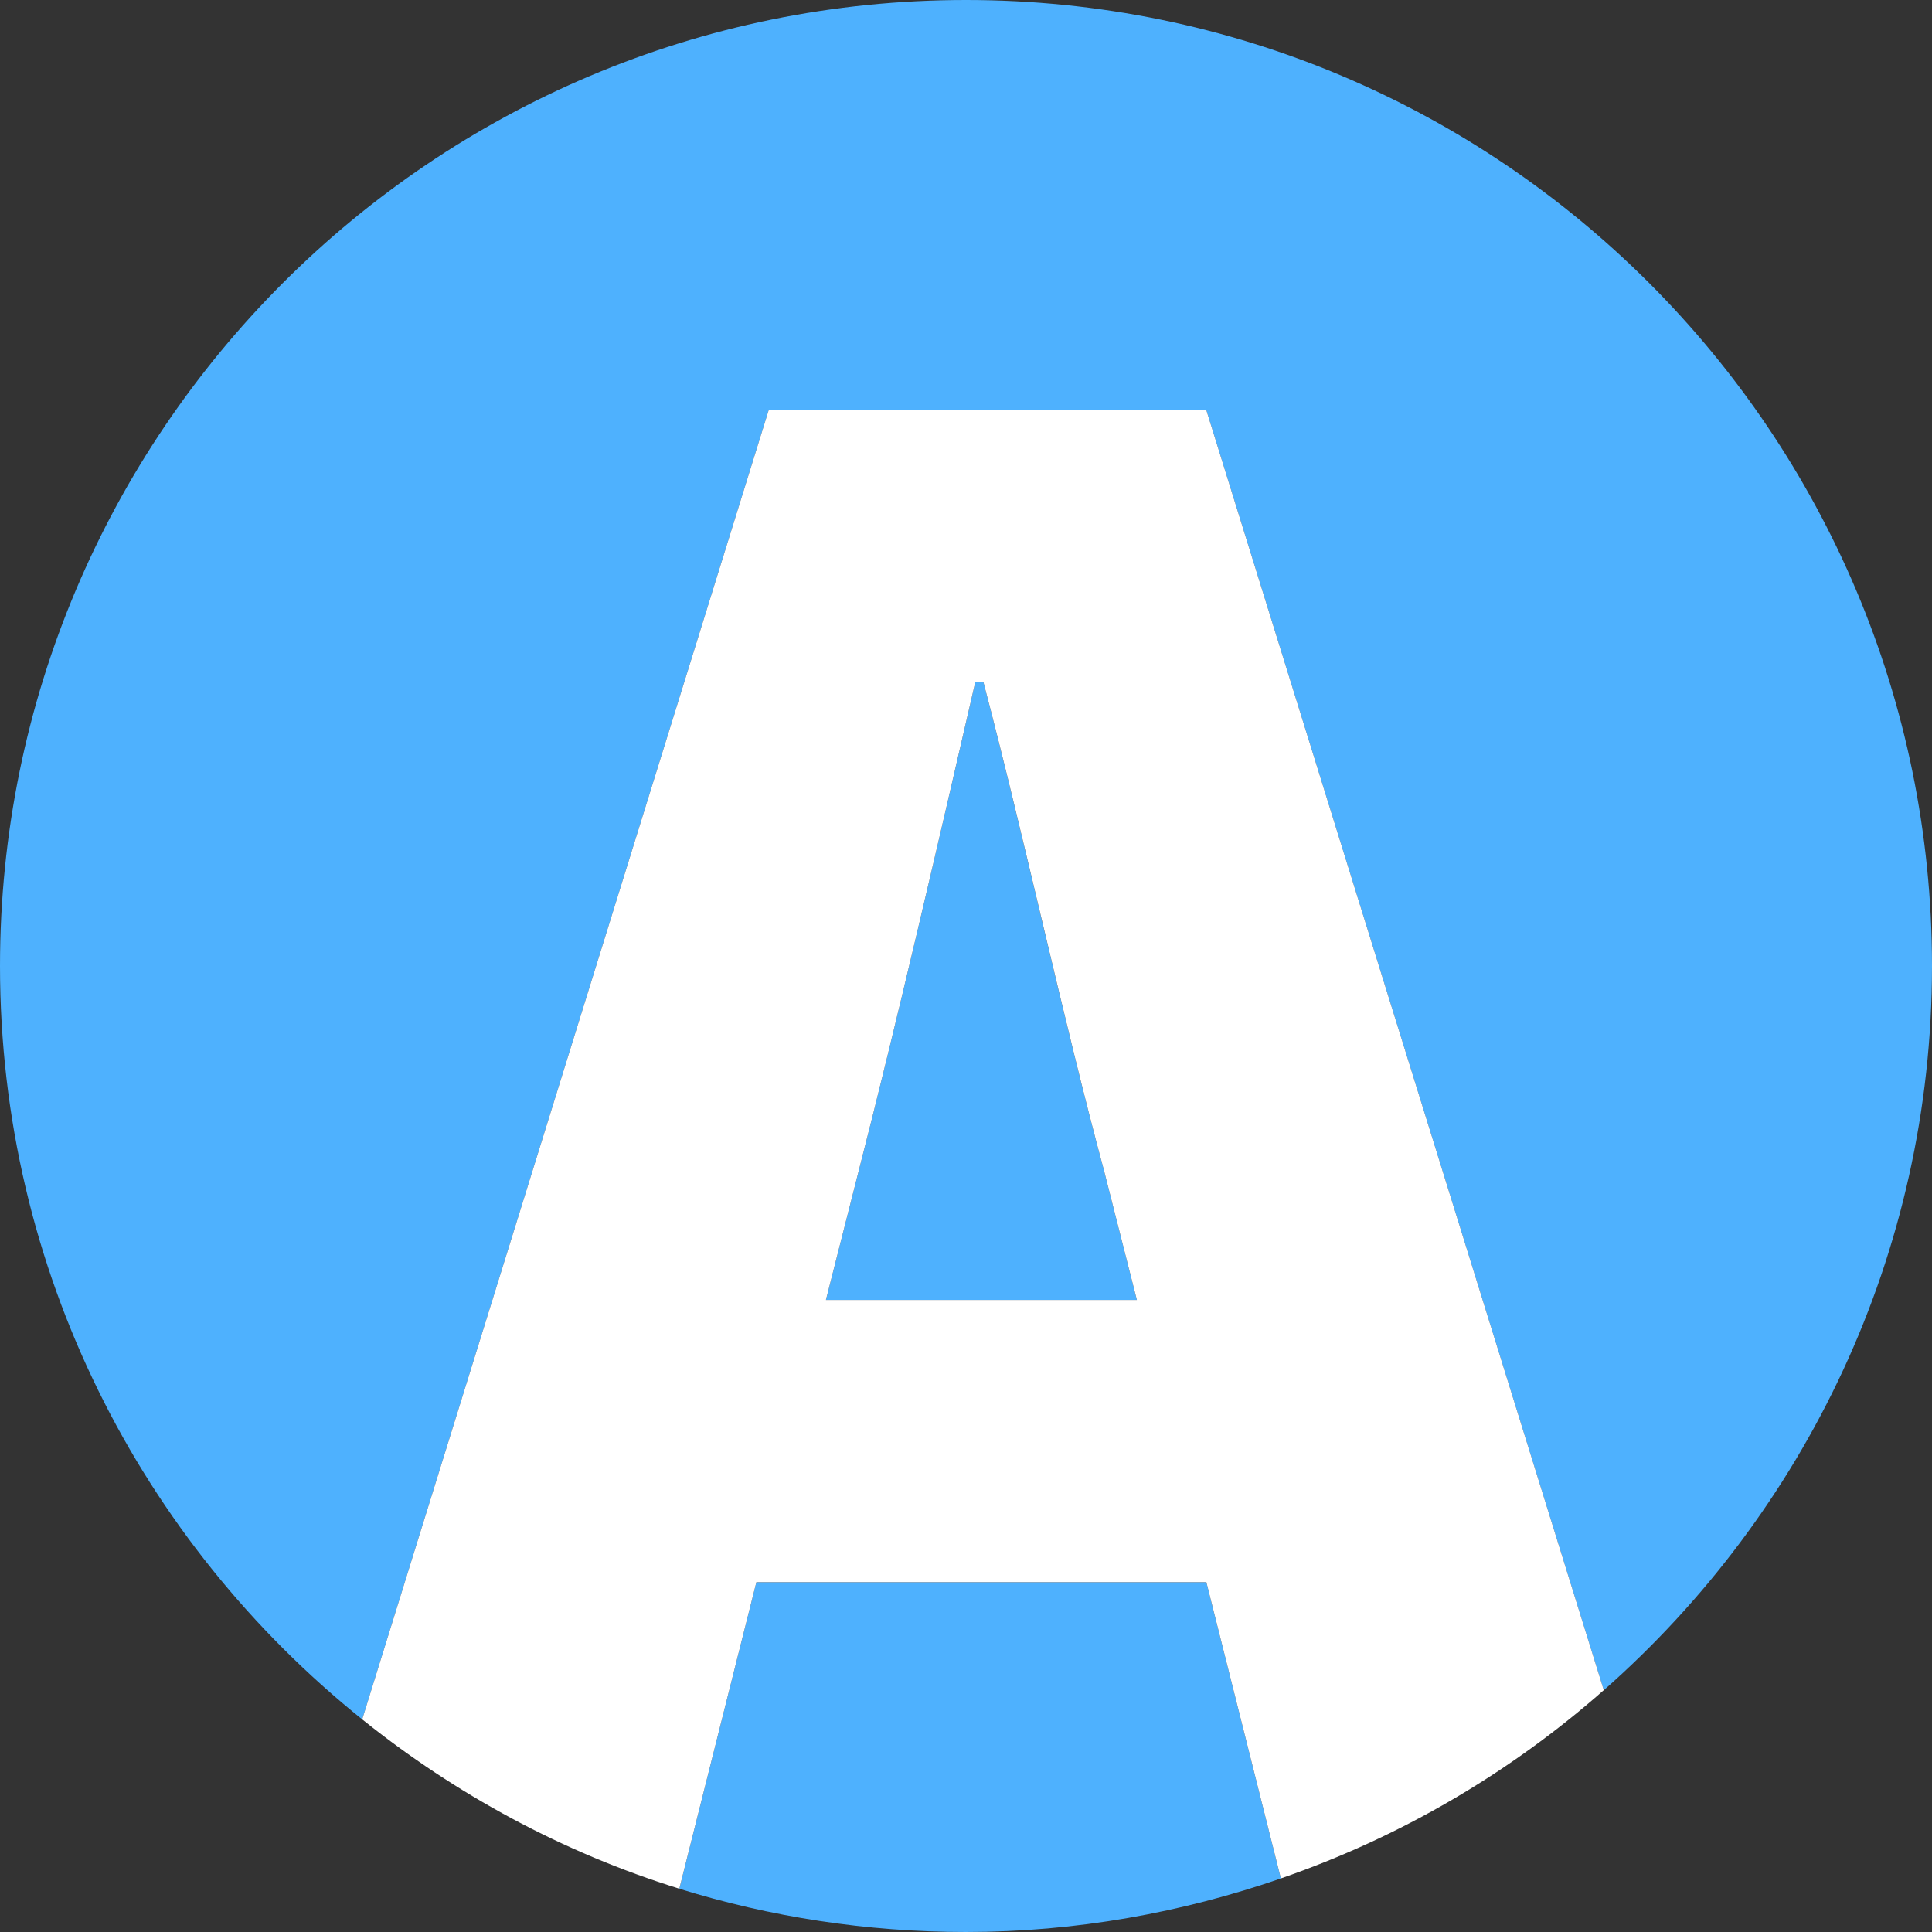 <?xml version="1.0" encoding="utf-8"?>
<!-- Generator: Adobe Illustrator 23.0.2, SVG Export Plug-In . SVG Version: 6.00 Build 0)  -->
<svg version="1.1" xmlns="http://www.w3.org/2000/svg" xmlns:xlink="http://www.w3.org/1999/xlink" x="0px" y="0px"
	 viewBox="0 0 34 34" style="enable-background:new 0 0 34 34;" xml:space="preserve">
<rect x="0" y="0" width="34" height="34" fill="#333333" stroke="none"/>
<style type="text/css">
	.st0{fill:#4EB1FE;}
	.st1{fill:#4EB1FE;}
	.st2{enable-background:new    ;}
	.st3{fill:#FFFFFF;}
</style>
<g id="图层_1">
	<g>
		<path class="st0" d="M17,0C7.611,0,0,7.611,0,17c0,5.365,2.491,10.142,6.374,13.258l7.153-23.039h7.703l6.994,22.526
			C31.758,26.63,34,22.082,34,17C34,7.611,26.389,0,17,0z"/>
		<path class="st0" d="M13.311,27.845l-1.356,5.394C13.549,33.733,15.243,34,17,34c1.943,0,3.802-0.342,5.541-0.942l-1.311-5.213
			H13.311z"/>
		<path class="st0" d="M17.307,12.007h-0.144c-0.648,2.808-1.368,5.939-2.052,8.603l-0.576,2.268h5.472l-0.576-2.268
			C18.71,17.946,18.026,14.742,17.307,12.007z"/>
		<path class="st3" d="M13.527,7.219L6.374,30.258c1.64,1.316,3.524,2.342,5.581,2.98l1.356-5.394h7.919l1.311,5.213
			c2.116-0.73,4.039-1.864,5.683-3.313L21.23,7.219H13.527z M14.535,22.877l0.576-2.268c0.684-2.663,1.404-5.795,2.052-8.603h0.144
			c0.72,2.735,1.404,5.939,2.124,8.603l0.576,2.268H14.535z"/>
	</g>
</g>
<g id="图层_2">
</g>
</svg>
